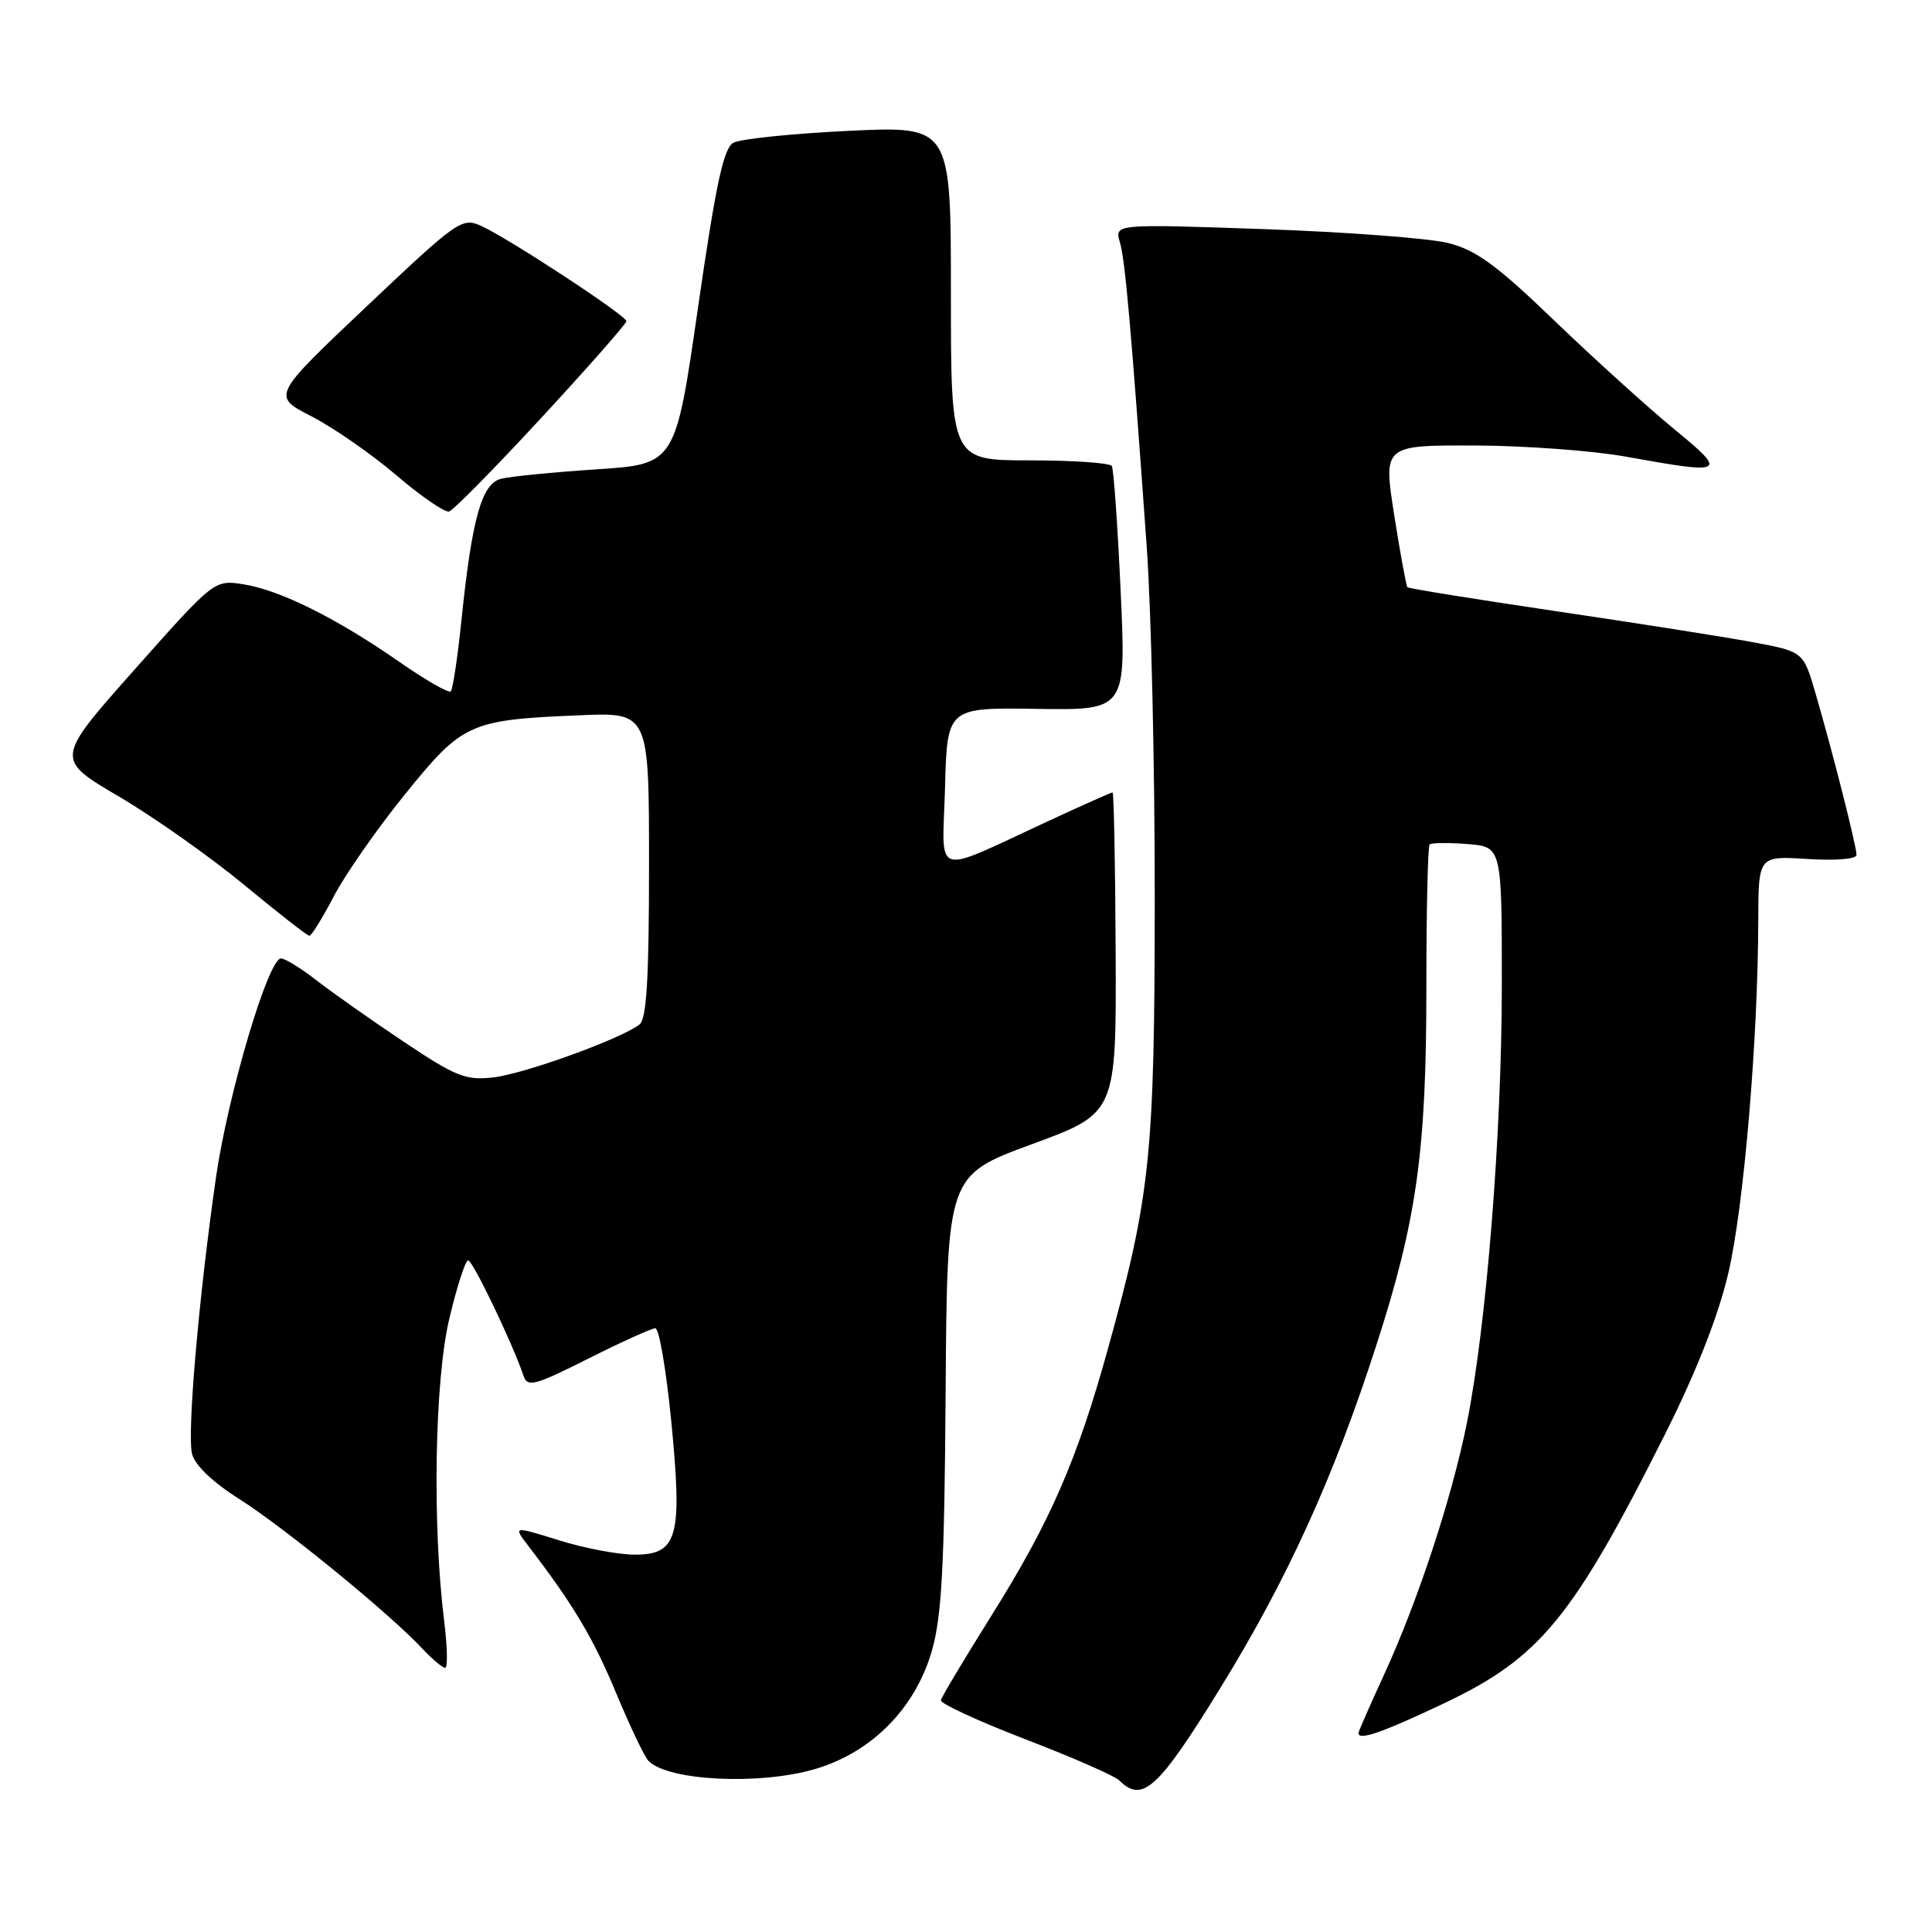 <?xml version="1.0" encoding="UTF-8" standalone="no"?>
<!DOCTYPE svg PUBLIC "-//W3C//DTD SVG 1.1//EN" "http://www.w3.org/Graphics/SVG/1.1/DTD/svg11.dtd" >
<svg xmlns="http://www.w3.org/2000/svg" xmlns:xlink="http://www.w3.org/1999/xlink" version="1.1" viewBox="0 0 256 256">
 <g >
 <path fill="currentColor"
d=" M 161.66 223.74 C 170.53 209.36 176.72 195.78 182.35 178.32 C 187.72 161.72 189.00 152.59 189.00 131.04 C 189.00 120.75 189.19 112.14 189.43 111.90 C 189.67 111.67 191.92 111.64 194.43 111.84 C 199.00 112.20 199.00 112.20 199.00 130.44 C 199.00 150.08 196.97 175.61 194.38 188.50 C 192.40 198.41 187.88 212.15 183.40 221.89 C 181.53 225.96 180.00 229.44 180.00 229.64 C 180.00 230.68 183.16 229.58 191.38 225.68 C 204.06 219.67 208.41 214.36 220.62 190.05 C 224.72 181.89 227.65 174.46 228.98 168.83 C 231.05 160.12 232.94 137.90 232.98 121.95 C 233.00 113.41 233.00 113.41 239.50 113.82 C 243.26 114.06 246.00 113.83 246.00 113.28 C 246.00 112.13 242.85 99.71 240.58 91.92 C 238.96 86.34 238.96 86.34 232.23 85.09 C 228.53 84.40 216.79 82.55 206.14 80.98 C 195.49 79.40 186.65 77.98 186.49 77.81 C 186.33 77.64 185.54 73.34 184.74 68.25 C 183.29 59.00 183.29 59.00 195.39 59.03 C 202.05 59.05 211.10 59.72 215.50 60.52 C 228.69 62.90 228.99 62.73 221.80 56.83 C 218.34 53.98 211.22 47.54 205.99 42.51 C 198.30 35.11 195.60 33.14 191.89 32.20 C 189.37 31.57 178.39 30.74 167.49 30.36 C 147.68 29.67 147.68 29.67 148.39 32.09 C 149.09 34.47 149.87 43.29 151.95 72.50 C 152.54 80.75 153.02 101.59 153.01 118.82 C 153.00 153.00 152.45 158.34 146.87 178.50 C 142.74 193.45 139.18 201.61 131.42 214.00 C 127.80 219.78 124.76 224.86 124.67 225.29 C 124.58 225.73 129.61 228.05 135.86 230.46 C 142.11 232.86 147.72 235.32 148.31 235.91 C 151.36 238.96 153.45 237.06 161.66 223.74 Z  M 108.06 234.39 C 115.52 232.18 121.26 226.36 123.46 218.80 C 124.79 214.23 125.14 207.66 125.30 184.45 C 125.50 155.75 125.50 155.75 136.71 151.62 C 147.92 147.50 147.92 147.50 147.83 126.25 C 147.78 114.56 147.59 105.00 147.42 105.00 C 147.25 105.00 143.60 106.62 139.31 108.61 C 123.21 116.04 124.89 116.54 125.22 104.40 C 125.50 93.75 125.50 93.75 137.36 93.93 C 149.22 94.11 149.22 94.11 148.49 78.30 C 148.09 69.61 147.57 62.16 147.32 61.75 C 147.08 61.34 142.18 61.00 136.44 61.00 C 126.00 61.00 126.00 61.00 126.00 38.84 C 126.00 16.69 126.00 16.69 112.42 17.34 C 104.95 17.70 98.09 18.41 97.17 18.92 C 95.87 19.65 94.85 24.42 92.50 40.68 C 89.50 61.50 89.50 61.50 79.05 62.19 C 73.30 62.57 67.60 63.13 66.40 63.44 C 63.82 64.08 62.54 68.66 61.13 82.31 C 60.63 87.15 60.00 91.33 59.73 91.61 C 59.46 91.88 56.37 90.11 52.87 87.67 C 44.59 81.92 37.13 78.20 32.29 77.43 C 28.41 76.81 28.41 76.81 17.86 88.69 C 7.30 100.58 7.30 100.58 15.75 105.54 C 20.39 108.27 27.86 113.54 32.35 117.25 C 36.83 120.96 40.73 124.00 41.00 124.00 C 41.27 124.00 42.73 121.63 44.24 118.75 C 45.75 115.86 49.99 109.78 53.67 105.24 C 61.31 95.79 62.19 95.39 76.75 94.78 C 86.00 94.38 86.00 94.38 86.00 114.57 C 86.00 129.52 85.68 135.01 84.75 135.74 C 82.38 137.62 69.49 142.29 65.38 142.76 C 61.69 143.18 60.42 142.67 53.38 137.96 C 49.04 135.06 43.86 131.40 41.86 129.84 C 39.85 128.28 37.77 127.00 37.23 127.00 C 35.55 127.00 30.21 145.00 28.62 156.00 C 26.34 171.88 24.77 189.95 25.45 192.65 C 25.82 194.15 28.21 196.42 31.78 198.68 C 37.67 202.41 51.64 213.82 55.92 218.41 C 57.26 219.83 58.64 221.00 58.99 221.00 C 59.34 221.00 59.28 218.19 58.85 214.75 C 57.27 202.06 57.59 182.96 59.53 174.75 C 60.54 170.49 61.67 167.00 62.03 167.00 C 62.64 167.00 67.90 177.97 69.36 182.27 C 69.89 183.86 70.78 183.63 77.96 180.02 C 82.36 177.81 86.36 176.00 86.84 176.00 C 87.33 176.00 88.27 181.51 88.94 188.25 C 90.45 203.67 89.82 206.00 84.11 206.00 C 81.95 206.00 77.43 205.15 74.08 204.10 C 67.98 202.20 67.98 202.20 70.01 204.85 C 75.94 212.57 78.61 217.05 81.64 224.34 C 83.48 228.76 85.41 232.81 85.94 233.34 C 88.59 235.99 100.72 236.57 108.06 234.39 Z  M 71.76 55.33 C 77.94 48.64 83.00 42.89 83.00 42.56 C 83.00 41.82 67.46 31.62 63.77 29.94 C 61.22 28.78 60.66 29.17 48.57 40.61 C 36.02 52.48 36.02 52.48 41.26 55.16 C 44.14 56.64 49.20 60.14 52.49 62.95 C 55.78 65.76 58.94 67.93 59.50 67.78 C 60.06 67.62 65.58 62.02 71.76 55.33 Z "/>
</g>
</svg>